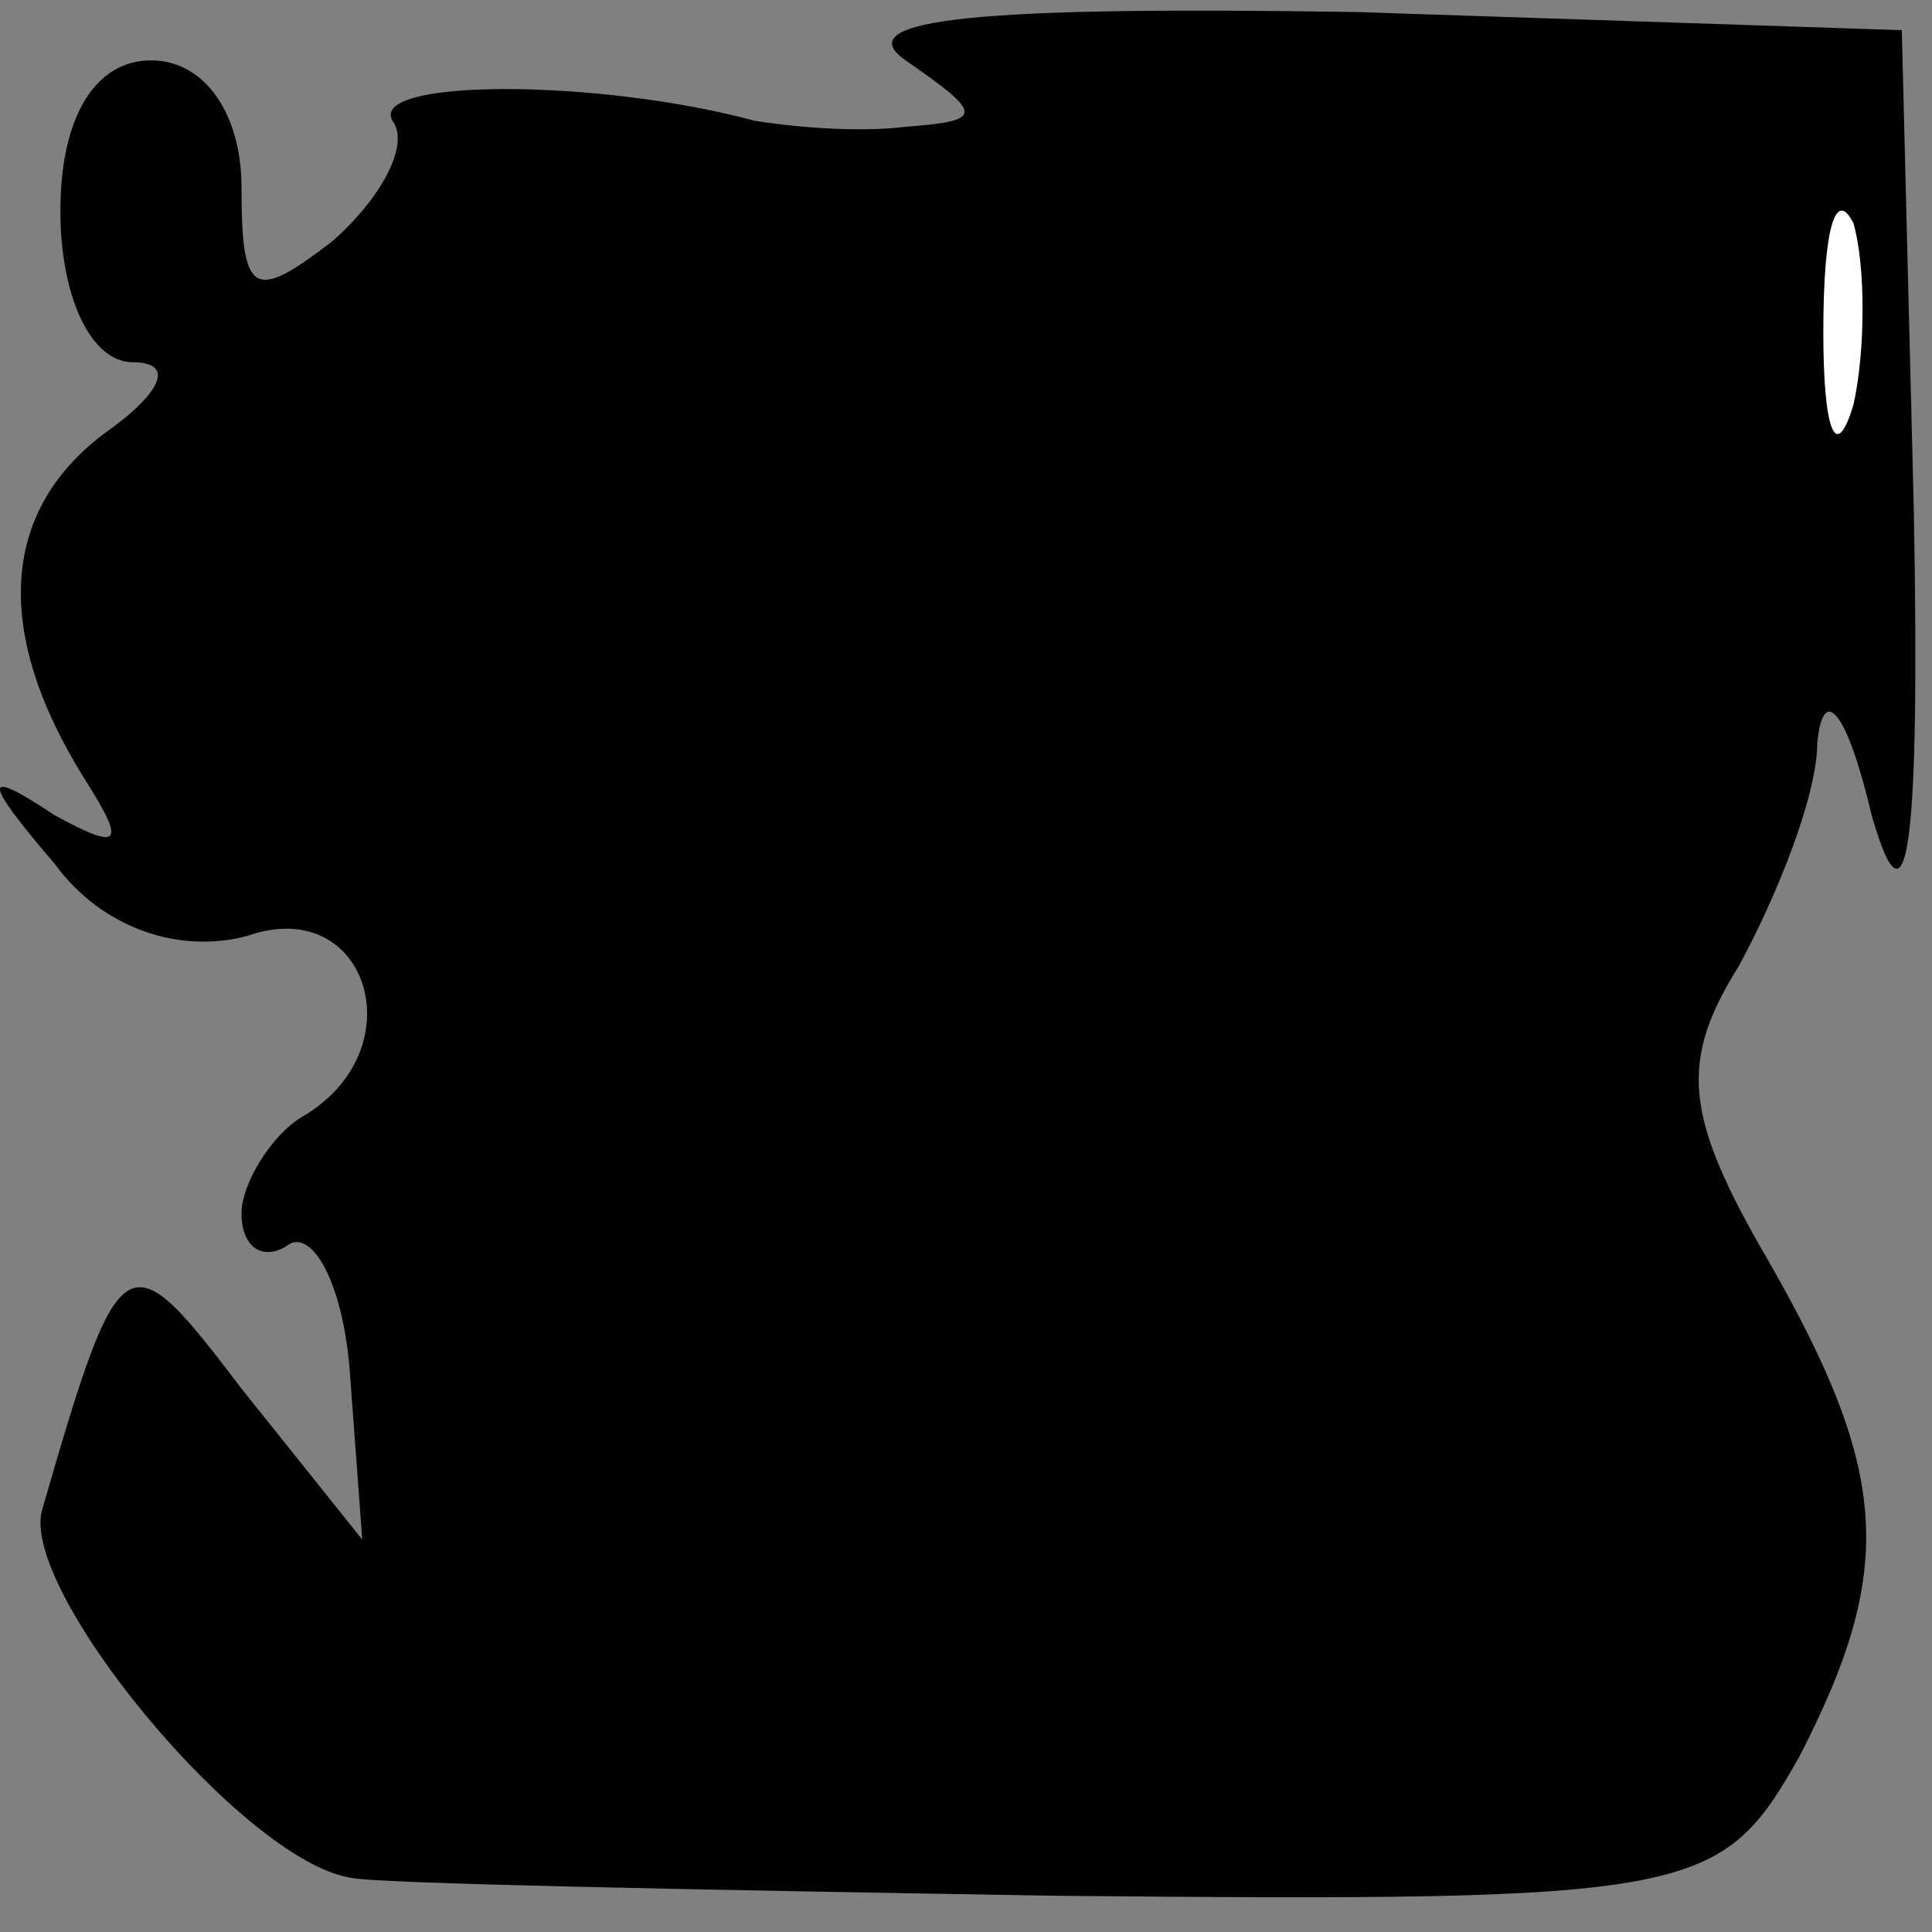 <?xml version="1.0" standalone="no"?>
<!DOCTYPE svg PUBLIC "-//W3C//DTD SVG 20010904//EN"
 "http://www.w3.org/TR/2001/REC-SVG-20010904/DTD/svg10.dtd">
<svg version="1.0" xmlns="http://www.w3.org/2000/svg"
 width="32pt" height="32pt" viewBox="0 0 32 32"
 preserveAspectRatio="xMidYMid meet">
<rect x="0" y="0" width="32" height="32" fill="#808080" stroke="none"/>
<g transform="translate(0,32) scale(0.1,-0.1)"
fill="#000000" stroke="none">
<path fill="#000000" stroke="none" d="M150 310 c13 -9 13 -10 0 -11 -8 -1
-19 0 -25 1 -26 7 -64 7 -60 0 3 -4 -2 -13 -10 -20 -13 -10 -15 -9 -15 9 0 12
-6 21 -15 21 -9 0 -15 -9 -15 -25 0 -14 5 -25 12 -25 7 0 5 -5 -5 -12 -17 -13
-18 -33 -3 -57 7 -11 6 -12 -5 -6 -12 8 -12 6 0 -8 8 -11 21 -15 32 -12 20 7
28 -19 9 -30 -5 -3 -10 -11 -10 -16 0 -6 4 -8 8 -5 4 2 9 -7 10 -22 l2 -27
-20 25 c-19 25 -20 25 -33 -20 -4 -13 33 -58 51 -61 4 -1 57 -2 117 -3 106 -1
110 0 123 23 16 31 15 47 -5 82 -14 24 -15 33 -5 49 6 11 13 28 13 37 1 10 5
5 9 -12 6 -21 8 -5 7 50 l-2 80 -90 3 c-62 1 -85 -1 -75 -8z"/>
<path fill="#ffffff" stroke="none" d="M307 253 c-3 -10 -5 -4 -5 12 0 17 2
24 5 18 2 -7 2 -21 0 -30z"/>
</g>
</svg>

